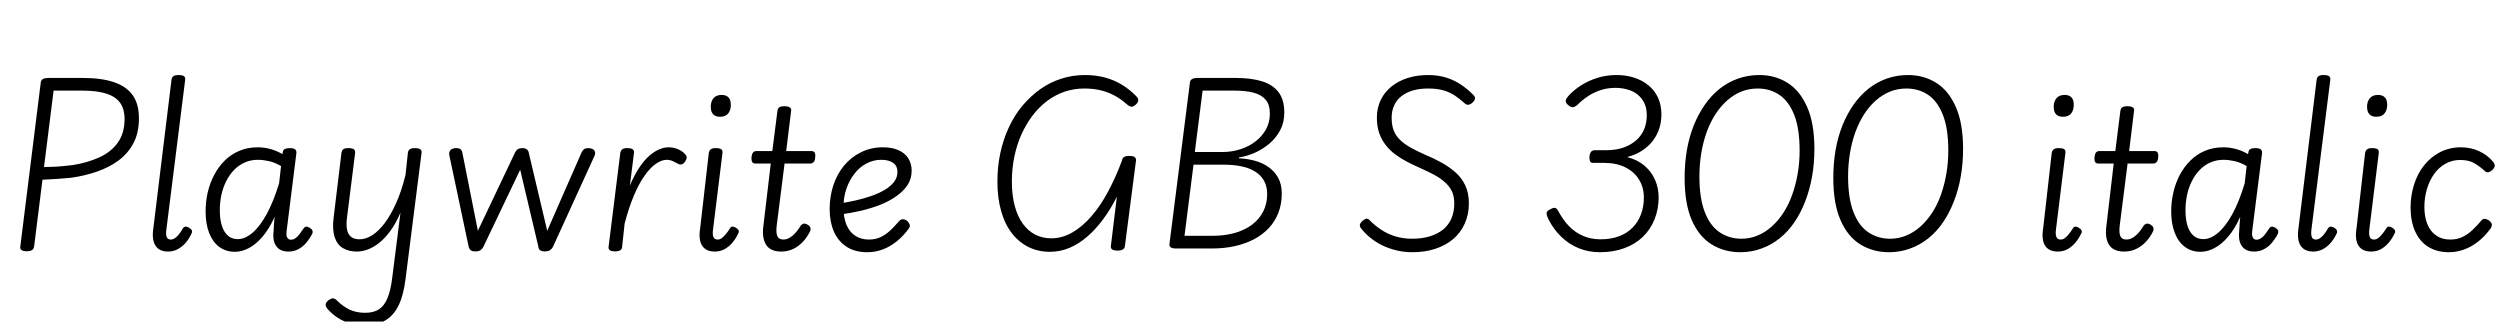 <svg xmlns="http://www.w3.org/2000/svg" xmlns:xlink="http://www.w3.org/1999/xlink" width="307.872" height="39.6"><path fill="black" d="M3.29 30.94L3.29 30.94Q2.40 30.94 2.50 30.36L2.50 30.36L5.02 10.15Q5.06 9.86 5.29 9.73Q5.52 9.60 5.95 9.60L5.95 9.60L10.22 9.60Q12.50 9.60 14.03 10.12Q15.55 10.63 16.33 11.71Q17.11 12.79 17.11 14.57L17.11 14.57Q17.11 16.34 16.44 17.62Q15.77 18.89 14.63 19.74Q13.49 20.59 11.98 21.12Q10.46 21.65 8.76 21.89L8.76 21.89Q7.85 21.98 6.94 22.04Q6.02 22.10 5.23 22.13L5.23 22.13L4.20 30.36Q4.15 30.65 3.95 30.79Q3.74 30.94 3.29 30.94ZM6.60 11.16L5.42 20.57Q5.98 20.57 6.55 20.54Q7.13 20.52 7.74 20.46Q8.35 20.40 8.95 20.33L8.95 20.33Q10.78 20.04 12.23 19.38Q13.68 18.72 14.51 17.56Q15.34 16.39 15.34 14.66L15.34 14.66Q15.34 13.39 14.76 12.62Q14.18 11.86 13.04 11.51Q11.90 11.16 10.15 11.16L10.15 11.16L6.60 11.16ZM20.71 30.98L20.71 30.98Q19.61 30.98 19.14 30.24Q18.67 29.50 18.89 28.06L18.89 28.06L21.12 9.82Q21.17 9.50 21.37 9.37Q21.58 9.24 21.96 9.24L21.96 9.24Q22.46 9.24 22.66 9.38Q22.85 9.53 22.80 9.86L22.80 9.86L20.50 28.18Q20.40 28.85 20.52 29.17Q20.64 29.50 21.02 29.50L21.02 29.50Q21.29 29.50 21.54 29.33Q21.79 29.16 22.03 28.86Q22.27 28.56 22.51 28.15L22.51 28.15Q22.63 27.94 22.82 27.91Q23.02 27.89 23.26 28.03L23.26 28.03Q23.54 28.18 23.62 28.37Q23.69 28.56 23.59 28.75L23.59 28.75Q23.28 29.42 22.84 29.93Q22.39 30.43 21.84 30.71Q21.29 30.98 20.71 30.98ZM28.92 31.01L28.92 31.01Q27.84 31.01 27.02 30.42Q26.21 29.83 25.76 28.70Q25.32 27.58 25.32 26.02L25.32 26.02Q25.32 24.84 25.58 23.69Q25.85 22.54 26.38 21.54Q26.90 20.54 27.67 19.78Q28.44 19.01 29.46 18.58Q30.48 18.14 31.75 18.14L31.75 18.14Q32.52 18.14 33.29 18.35Q34.06 18.55 34.78 18.98L34.78 18.98L34.82 18.77Q34.85 18.48 35.06 18.36Q35.28 18.24 35.66 18.24L35.66 18.24Q36.17 18.24 36.35 18.40Q36.53 18.55 36.50 18.86L36.50 18.86L35.33 28.18Q35.26 28.63 35.28 28.92Q35.30 29.21 35.45 29.36Q35.59 29.52 35.83 29.52L35.83 29.52Q36.10 29.52 36.36 29.35Q36.62 29.18 36.86 28.87Q37.10 28.56 37.37 28.15L37.37 28.15Q37.51 27.94 37.68 27.91Q37.85 27.89 38.11 28.03L38.11 28.03Q38.40 28.20 38.47 28.39Q38.54 28.58 38.45 28.80L38.45 28.80Q38.18 29.33 37.76 29.84Q37.34 30.36 36.78 30.67Q36.22 30.98 35.54 30.98L35.54 30.98Q34.97 30.98 34.58 30.79Q34.20 30.60 33.97 30.24Q33.74 29.88 33.68 29.40Q33.62 28.92 33.70 28.37L33.70 28.37Q33.72 27.96 33.74 27.54Q33.77 27.12 33.82 26.71L33.82 26.71Q33.14 28.20 32.33 29.15Q31.51 30.10 30.65 30.55Q29.78 31.01 28.92 31.01ZM27.07 25.90L27.07 25.90Q27.07 26.93 27.30 27.72Q27.53 28.51 28.02 28.98Q28.51 29.45 29.28 29.45L29.28 29.45Q30.17 29.45 31.08 28.68Q31.99 27.91 32.83 26.39Q33.67 24.86 34.37 22.58L34.37 22.58L34.61 20.45Q33.82 19.99 33.11 19.84Q32.40 19.68 31.75 19.68L31.75 19.68Q30.86 19.68 30.12 20.02Q29.38 20.35 28.81 20.94Q28.25 21.53 27.85 22.32Q27.46 23.11 27.26 24.02Q27.07 24.94 27.07 25.90ZM43.94 30.98L43.94 30.98Q42.96 30.98 42.24 30.56Q41.52 30.14 41.21 29.20Q40.90 28.25 41.09 26.76L41.09 26.76L42.05 18.82Q42.10 18.50 42.29 18.37Q42.48 18.24 42.91 18.24L42.91 18.24Q43.37 18.24 43.57 18.38Q43.78 18.53 43.73 18.86L43.73 18.86L42.74 26.74Q42.62 27.62 42.73 28.24Q42.84 28.85 43.22 29.16Q43.61 29.47 44.28 29.47L44.28 29.47Q45.05 29.47 45.84 28.97Q46.63 28.46 47.39 27.46Q48.14 26.45 48.80 24.97Q49.46 23.50 49.94 21.53L49.94 21.53L50.23 18.82Q50.28 18.50 50.48 18.37Q50.69 18.24 51.10 18.24L51.10 18.24Q51.58 18.24 51.77 18.40Q51.96 18.55 51.91 18.86L51.91 18.86L49.94 34.37Q49.70 36.34 49.09 37.60Q48.48 38.86 47.45 39.46Q46.42 40.06 44.88 40.06L44.88 40.06Q43.90 40.06 43.06 39.80Q42.22 39.55 41.54 39.10Q40.87 38.64 40.37 38.09L40.37 38.09Q40.13 37.80 40.10 37.55Q40.08 37.30 40.44 36.98L40.44 36.98Q40.78 36.74 40.99 36.74Q41.21 36.74 41.47 36.98L41.47 36.98Q42.24 37.75 43.07 38.14Q43.90 38.52 44.98 38.52L44.98 38.52Q46.01 38.52 46.67 38.09Q47.33 37.66 47.71 36.73Q48.10 35.81 48.29 34.30L48.29 34.30L49.32 26.18Q48.77 27.48 48.10 28.40Q47.42 29.33 46.72 29.89Q46.01 30.46 45.30 30.72Q44.59 30.98 43.94 30.98ZM58.56 30.96L58.56 30.96Q58.13 30.96 57.95 30.80Q57.77 30.65 57.70 30.31L57.70 30.31L55.34 19.15Q55.25 18.79 55.45 18.52Q55.66 18.24 56.18 18.24L56.18 18.24Q56.52 18.24 56.71 18.38Q56.90 18.53 56.95 18.86L56.95 18.86L58.85 28.42L63.41 18.82Q63.58 18.48 63.79 18.36Q64.01 18.24 64.34 18.24L64.34 18.24Q64.68 18.24 64.88 18.40Q65.09 18.55 65.14 18.91L65.14 18.91L67.39 28.42L71.62 18.77Q71.76 18.48 71.95 18.36Q72.14 18.24 72.46 18.24L72.46 18.24Q73.01 18.26 73.20 18.54Q73.39 18.82 73.20 19.22L73.20 19.22L68.09 30.41Q67.94 30.67 67.72 30.82Q67.49 30.96 67.08 30.96L67.08 30.96Q66.65 30.96 66.48 30.79Q66.31 30.62 66.29 30.34L66.29 30.34L64.06 20.90L59.52 30.41Q59.40 30.65 59.18 30.80Q58.97 30.96 58.56 30.96ZM75.72 30.96L75.72 30.96Q75.36 30.96 75.13 30.83Q74.90 30.70 74.95 30.36L74.95 30.36L76.39 18.82Q76.46 18.50 76.66 18.37Q76.85 18.24 77.23 18.24L77.23 18.24Q77.74 18.24 77.93 18.40Q78.12 18.55 78.07 18.86L78.07 18.86L77.57 22.85Q78.12 21.55 78.72 20.65Q79.32 19.75 79.94 19.20Q80.57 18.65 81.17 18.40Q81.77 18.14 82.34 18.14L82.34 18.14Q82.99 18.14 83.57 18.41Q84.14 18.67 84.43 19.06L84.43 19.06Q84.58 19.22 84.56 19.43Q84.55 19.63 84.36 19.92L84.36 19.92Q84.17 20.18 83.95 20.24Q83.74 20.30 83.52 20.18L83.52 20.18Q83.23 20.02 82.87 19.85Q82.51 19.68 82.10 19.68L82.10 19.68Q81.48 19.68 80.77 20.17Q80.06 20.66 79.37 21.65Q78.67 22.63 78.05 24.12Q77.42 25.61 76.92 27.55L76.92 27.55L76.61 30.43Q76.58 30.70 76.37 30.83Q76.15 30.96 75.72 30.96ZM88.03 30.98L88.03 30.98Q86.93 30.98 86.46 30.24Q85.99 29.50 86.23 28.06L86.23 28.06L87.29 18.82Q87.36 18.50 87.55 18.37Q87.74 18.24 88.13 18.24L88.13 18.24Q88.63 18.24 88.82 18.38Q89.02 18.53 88.97 18.86L88.97 18.86L87.82 28.18Q87.72 28.85 87.85 29.17Q87.98 29.50 88.37 29.50L88.37 29.50Q88.66 29.50 88.88 29.33Q89.11 29.16 89.36 28.86Q89.62 28.56 89.88 28.15L89.88 28.15Q89.98 27.94 90.17 27.91Q90.36 27.89 90.60 28.03L90.60 28.03Q90.89 28.20 90.96 28.38Q91.03 28.56 90.91 28.75L90.91 28.75Q90.60 29.42 90.16 29.93Q89.71 30.43 89.18 30.71Q88.66 30.98 88.03 30.98ZM88.66 14.38L88.66 14.38Q88.13 14.38 87.83 14.08Q87.53 13.78 87.53 13.15L87.53 13.15Q87.53 12.50 87.86 12.10Q88.20 11.69 88.87 11.69L88.87 11.69Q89.42 11.69 89.71 11.99Q90.00 12.29 90.00 12.91L90.00 12.91Q90.00 13.56 89.68 13.97Q89.35 14.38 88.66 14.38ZM96.19 30.98L96.19 30.98Q95.33 30.98 94.80 30.62Q94.27 30.26 94.07 29.51Q93.86 28.75 94.03 27.65L94.03 27.65L94.92 20.14L93.02 20.14Q92.74 20.14 92.63 19.94Q92.52 19.75 92.54 19.37L92.54 19.37Q92.59 18.96 92.74 18.78Q92.88 18.60 93.19 18.60L93.19 18.60L95.11 18.60L95.74 13.66Q95.78 13.34 95.98 13.21Q96.17 13.08 96.58 13.08L96.58 13.08Q97.08 13.08 97.28 13.24Q97.49 13.39 97.42 13.70L97.42 13.70L96.82 18.60L99.91 18.60Q100.20 18.60 100.32 18.78Q100.44 18.96 100.39 19.37L100.39 19.37Q100.37 19.78 100.20 19.96Q100.03 20.14 99.74 20.14L99.74 20.14L96.62 20.14L95.66 27.70Q95.54 28.63 95.72 29.06Q95.90 29.50 96.48 29.50L96.48 29.50Q97.03 29.50 97.57 29.05Q98.11 28.61 98.62 27.77L98.62 27.77Q98.78 27.58 98.96 27.54Q99.14 27.50 99.43 27.65L99.43 27.65Q99.72 27.82 99.79 28.02Q99.86 28.22 99.79 28.42L99.79 28.42Q99.43 29.18 98.89 29.76Q98.35 30.34 97.68 30.66Q97.01 30.98 96.19 30.98ZM106.82 31.06L106.82 31.06Q105.26 31.06 104.23 30.37Q103.20 29.69 102.68 28.49Q102.17 27.29 102.17 25.75L102.17 25.75Q102.17 24.24 102.61 22.86Q103.06 21.48 103.92 20.42Q104.78 19.37 106.01 18.76Q107.23 18.14 108.74 18.14L108.74 18.14Q109.87 18.14 110.66 18.50Q111.46 18.86 111.86 19.51Q112.27 20.16 112.27 21.02L112.27 21.02Q112.27 22.01 111.76 22.79Q111.24 23.57 110.36 24.18Q109.49 24.79 108.35 25.24Q107.21 25.68 105.95 25.97Q104.69 26.26 103.42 26.42L103.42 26.42L103.49 25.03Q104.40 24.91 105.38 24.68Q106.37 24.46 107.28 24.14Q108.19 23.83 108.92 23.40Q109.66 22.97 110.09 22.42Q110.52 21.86 110.52 21.19L110.52 21.19Q110.52 20.42 109.98 20.05Q109.44 19.68 108.53 19.68L108.53 19.68Q107.54 19.68 106.69 20.14Q105.84 20.59 105.22 21.40Q104.59 22.20 104.23 23.26Q103.87 24.31 103.87 25.51L103.87 25.51Q103.87 26.83 104.26 27.72Q104.64 28.61 105.35 29.05Q106.06 29.50 106.99 29.50L106.99 29.50Q107.88 29.50 108.55 29.15Q109.22 28.80 109.74 28.28Q110.26 27.77 110.71 27.24L110.71 27.24Q110.95 26.98 111.22 27Q111.48 27.02 111.74 27.22L111.74 27.22Q111.96 27.46 112.03 27.68Q112.10 27.91 111.89 28.18L111.89 28.18Q111.26 29.04 110.47 29.69Q109.68 30.34 108.76 30.70Q107.83 31.06 106.82 31.06ZM129.29 31.01L129.29 31.01Q127.85 31.01 126.66 30.42Q125.47 29.83 124.61 28.72Q123.74 27.60 123.29 25.99Q122.83 24.38 122.83 22.37L122.83 22.37Q122.83 20.52 123.19 18.84Q123.55 17.16 124.24 15.68Q124.92 14.21 125.90 13.03Q126.89 11.86 128.08 11.00Q129.26 10.15 130.67 9.70Q132.07 9.24 133.61 9.24L133.61 9.24Q134.95 9.24 136.09 9.55Q137.23 9.86 138.19 10.45Q139.15 11.04 139.94 11.86L139.94 11.86Q140.21 12.12 140.17 12.40Q140.14 12.67 139.78 12.96L139.78 12.96Q139.46 13.20 139.24 13.13Q139.01 13.06 138.74 12.82L138.74 12.82Q137.98 12.14 137.16 11.72Q136.34 11.30 135.46 11.10Q134.57 10.90 133.54 10.90L133.54 10.90Q132.26 10.90 131.10 11.29Q129.94 11.69 128.94 12.44Q127.94 13.20 127.15 14.24Q126.36 15.29 125.78 16.57Q125.21 17.86 124.91 19.32Q124.61 20.78 124.61 22.37L124.61 22.37Q124.61 24.05 124.96 25.34Q125.30 26.64 125.95 27.54Q126.60 28.44 127.50 28.90Q128.40 29.35 129.46 29.35L129.46 29.35Q130.80 29.35 132.05 28.63Q133.30 27.91 134.41 26.63Q135.53 25.34 136.46 23.59Q137.40 21.84 138.17 19.78L138.17 19.78Q138.22 19.46 138.43 19.33Q138.65 19.20 139.08 19.20L139.08 19.20Q139.94 19.20 139.90 19.75L139.90 19.75L138.53 30.31Q138.50 30.58 138.28 30.72Q138.05 30.86 137.62 30.86L137.62 30.86Q136.73 30.86 136.80 30.31L136.80 30.31L137.54 24.22Q136.78 25.75 135.85 27Q134.93 28.25 133.88 29.15Q132.84 30.05 131.69 30.53Q130.54 31.01 129.29 31.01ZM149.28 30.60L144.79 30.60Q143.93 30.60 144.02 30.02L144.02 30.02L146.54 10.15Q146.59 9.60 147.48 9.60L147.48 9.60L152.21 9.60Q154.08 9.60 155.41 10.01Q156.74 10.42 157.45 11.35Q158.16 12.29 158.16 13.85L158.16 13.85Q158.16 15.07 157.66 16.03Q157.15 16.99 156.32 17.69Q155.50 18.38 154.51 18.82Q153.53 19.25 152.57 19.39L152.57 19.39L152.57 19.49Q153.60 19.54 154.55 19.80Q155.50 20.06 156.24 20.59Q156.98 21.12 157.42 21.92Q157.85 22.73 157.85 23.83L157.85 23.83Q157.85 25.13 157.43 26.21Q157.01 27.29 156.24 28.10Q155.47 28.92 154.42 29.47Q153.36 30.02 152.06 30.31Q150.77 30.60 149.28 30.60L149.28 30.60ZM146.98 20.28L145.87 29.04L149.28 29.04Q150.84 29.04 152.09 28.68Q153.34 28.32 154.21 27.65Q155.09 26.98 155.57 26.03Q156.05 25.08 156.05 23.90L156.05 23.90Q156.05 22.99 155.69 22.31Q155.33 21.62 154.63 21.17Q153.94 20.71 152.95 20.50Q151.97 20.28 150.72 20.28L150.72 20.28L146.98 20.28ZM148.10 11.16L147.14 18.72L150.55 18.72Q151.70 18.72 152.75 18.38Q153.79 18.05 154.61 17.42Q155.42 16.80 155.90 15.94Q156.38 15.07 156.38 13.99L156.38 13.99Q156.38 12.91 155.88 12.30Q155.38 11.69 154.40 11.42Q153.43 11.16 152.02 11.16L152.02 11.16L148.10 11.16ZM173.93 31.06L173.93 31.06Q172.90 31.06 171.96 30.83Q171.02 30.60 170.23 30.22Q169.44 29.83 168.77 29.29Q168.10 28.75 167.62 28.13L167.62 28.13Q167.42 27.89 167.47 27.67Q167.52 27.46 167.76 27.22L167.76 27.22Q168.10 26.95 168.29 26.93Q168.48 26.90 168.77 27.22L168.77 27.22Q169.32 27.77 170.06 28.27Q170.81 28.78 171.78 29.09Q172.75 29.40 173.93 29.40L173.93 29.40Q175.10 29.40 176.06 29.11Q177.02 28.82 177.70 28.28Q178.37 27.74 178.73 26.93Q179.09 26.11 179.09 25.06L179.09 25.06Q179.09 24.17 178.79 23.54Q178.49 22.92 177.91 22.42Q177.34 21.91 176.57 21.50Q175.80 21.10 174.89 20.69L174.89 20.69Q174.07 20.33 173.30 19.93Q172.54 19.54 171.86 19.04Q171.19 18.55 170.68 17.90Q170.16 17.26 169.86 16.42Q169.56 15.58 169.56 14.50L169.56 14.50Q169.56 13.30 170.03 12.32Q170.50 11.35 171.34 10.67Q172.18 9.98 173.34 9.61Q174.50 9.24 175.87 9.24L175.87 9.24Q177.10 9.24 178.12 9.56Q179.14 9.89 179.96 10.45Q180.79 11.02 181.46 11.71L181.46 11.71Q181.68 11.93 181.64 12.16Q181.61 12.38 181.37 12.60L181.37 12.60Q181.13 12.84 180.89 12.89Q180.65 12.94 180.43 12.77L180.43 12.77Q179.83 12.22 179.18 11.78Q178.54 11.35 177.73 11.12Q176.93 10.90 175.87 10.90L175.87 10.90Q174.82 10.90 174.00 11.14Q173.18 11.38 172.60 11.83Q172.01 12.29 171.70 12.96Q171.38 13.63 171.38 14.50L171.38 14.50Q171.38 15.46 171.66 16.13Q171.94 16.80 172.49 17.30Q173.04 17.81 173.82 18.23Q174.60 18.65 175.51 19.06L175.51 19.06Q176.57 19.49 177.52 20.02Q178.46 20.54 179.23 21.22Q180 21.89 180.44 22.82Q180.89 23.76 180.89 25.03L180.89 25.03Q180.89 26.42 180.38 27.54Q179.88 28.66 178.96 29.44Q178.03 30.22 176.76 30.64Q175.49 31.06 173.93 31.06ZM197.02 31.06L197.02 31.06Q195.65 31.06 194.45 30.58Q193.25 30.10 192.29 29.18Q191.33 28.27 190.66 26.95L190.66 26.95Q190.46 26.52 190.46 26.26Q190.46 25.99 190.90 25.78L190.90 25.78Q191.28 25.56 191.50 25.60Q191.71 25.63 191.90 25.99L191.90 25.99Q192.50 27.12 193.26 27.89Q194.02 28.66 194.98 29.06Q195.94 29.47 197.11 29.47L197.11 29.47Q198.36 29.47 199.34 29.11Q200.33 28.75 201.02 28.06Q201.72 27.36 202.08 26.41Q202.44 25.46 202.44 24.34L202.44 24.34Q202.44 23.09 201.86 22.14Q201.29 21.19 200.20 20.63Q199.10 20.06 197.57 20.06L197.57 20.06L196.18 20.06Q195.91 20.06 195.82 19.87Q195.72 19.68 195.74 19.27L195.74 19.27Q195.79 18.84 195.96 18.67Q196.13 18.50 196.37 18.50L196.37 18.50L197.76 18.50Q198.98 18.50 199.91 18.18Q200.83 17.86 201.49 17.28Q202.15 16.70 202.48 15.91Q202.80 15.12 202.80 14.18L202.80 14.18Q202.80 13.32 202.49 12.68Q202.18 12.05 201.65 11.63Q201.12 11.21 200.41 11.02Q199.70 10.82 198.94 10.82L198.94 10.82Q197.98 10.82 197.15 11.09Q196.32 11.35 195.60 11.82Q194.88 12.29 194.26 12.91L194.26 12.91Q193.92 13.20 193.67 13.20Q193.42 13.20 193.08 12.91L193.08 12.91Q192.74 12.60 192.83 12.34Q192.91 12.07 193.18 11.78L193.18 11.78Q193.75 11.14 194.65 10.55Q195.55 9.96 196.68 9.60Q197.81 9.24 199.08 9.24L199.08 9.24Q200.21 9.24 201.20 9.55Q202.20 9.86 202.97 10.48Q203.74 11.09 204.17 12Q204.60 12.91 204.60 14.11L204.60 14.11Q204.60 15.00 204.34 15.82Q204.07 16.63 203.56 17.32Q203.04 18 202.25 18.53Q201.46 19.06 200.38 19.34L200.38 19.34Q201.67 19.68 202.52 20.41Q203.38 21.14 203.82 22.15Q204.26 23.16 204.26 24.29L204.26 24.29Q204.26 25.75 203.76 27Q203.26 28.25 202.32 29.16Q201.38 30.07 200.04 30.56Q198.70 31.06 197.02 31.06ZM214.32 31.06L214.32 31.06Q212.35 31.06 210.79 30.10Q209.23 29.14 208.34 27.11Q207.46 25.08 207.46 21.94L207.46 21.94Q207.46 20.14 207.73 18.52Q208.01 16.90 208.57 15.48Q209.14 14.06 209.94 12.91Q210.74 11.76 211.76 10.94Q212.78 10.13 214.03 9.68Q215.28 9.24 216.67 9.24L216.67 9.24Q218.59 9.24 220.13 10.20Q221.66 11.16 222.55 13.18Q223.44 15.19 223.44 18.34L223.44 18.34Q223.44 20.14 223.15 21.76Q222.86 23.38 222.31 24.80Q221.76 26.23 220.97 27.38Q220.18 28.54 219.16 29.35Q218.14 30.17 216.91 30.61Q215.69 31.06 214.32 31.06ZM214.46 29.40L214.46 29.40Q215.52 29.40 216.46 29.00Q217.39 28.61 218.18 27.90Q218.98 27.19 219.62 26.21Q220.27 25.22 220.70 24Q221.14 22.78 221.38 21.41Q221.62 20.04 221.62 18.55L221.62 18.55Q221.62 15.84 220.96 14.16Q220.30 12.48 219.14 11.69Q217.99 10.90 216.46 10.90L216.46 10.90Q215.38 10.90 214.44 11.28Q213.50 11.66 212.70 12.37Q211.90 13.08 211.26 14.06Q210.62 15.05 210.18 16.26Q209.74 17.47 209.51 18.86Q209.28 20.26 209.28 21.72L209.28 21.72Q209.28 24.41 209.94 26.11Q210.60 27.82 211.78 28.61Q212.95 29.40 214.46 29.40ZM232.63 31.06L232.63 31.06Q230.66 31.06 229.10 30.10Q227.54 29.14 226.66 27.11Q225.77 25.08 225.77 21.94L225.77 21.94Q225.77 20.14 226.04 18.52Q226.32 16.90 226.88 15.48Q227.45 14.06 228.25 12.91Q229.06 11.76 230.08 10.94Q231.10 10.13 232.34 9.68Q233.59 9.24 234.98 9.24L234.98 9.24Q236.90 9.24 238.44 10.20Q239.98 11.16 240.86 13.18Q241.75 15.19 241.75 18.34L241.75 18.34Q241.75 20.14 241.46 21.76Q241.18 23.38 240.62 24.80Q240.07 26.23 239.28 27.38Q238.49 28.54 237.47 29.35Q236.45 30.17 235.22 30.61Q234 31.06 232.63 31.06ZM232.78 29.40L232.78 29.40Q233.83 29.40 234.77 29.00Q235.70 28.61 236.50 27.90Q237.29 27.19 237.94 26.21Q238.58 25.22 239.02 24Q239.45 22.78 239.69 21.41Q239.93 20.04 239.93 18.55L239.93 18.55Q239.93 15.84 239.27 14.16Q238.61 12.48 237.46 11.69Q236.30 10.90 234.77 10.90L234.77 10.90Q233.69 10.90 232.75 11.28Q231.82 11.66 231.01 12.37Q230.21 13.08 229.57 14.06Q228.94 15.05 228.49 16.26Q228.05 17.47 227.82 18.86Q227.59 20.26 227.59 21.72L227.59 21.72Q227.59 24.41 228.25 26.11Q228.91 27.82 230.09 28.61Q231.26 29.40 232.78 29.40ZM253.42 30.98L253.42 30.98Q252.31 30.98 251.84 30.24Q251.38 29.50 251.62 28.06L251.62 28.06L252.67 18.82Q252.74 18.50 252.94 18.37Q253.13 18.24 253.51 18.24L253.51 18.24Q254.02 18.24 254.21 18.38Q254.40 18.53 254.35 18.86L254.35 18.86L253.20 28.18Q253.10 28.85 253.24 29.17Q253.37 29.50 253.75 29.50L253.75 29.50Q254.04 29.50 254.27 29.33Q254.50 29.16 254.75 28.86Q255 28.56 255.26 28.15L255.26 28.15Q255.36 27.94 255.55 27.91Q255.74 27.89 255.98 28.03L255.98 28.03Q256.27 28.20 256.34 28.38Q256.42 28.56 256.30 28.75L256.30 28.75Q255.98 29.42 255.54 29.93Q255.10 30.43 254.57 30.71Q254.04 30.98 253.42 30.98ZM254.04 14.38L254.04 14.38Q253.51 14.38 253.21 14.08Q252.91 13.78 252.91 13.15L252.91 13.15Q252.91 12.50 253.25 12.10Q253.58 11.69 254.26 11.69L254.26 11.69Q254.81 11.69 255.10 11.99Q255.38 12.29 255.38 12.91L255.38 12.91Q255.38 13.56 255.06 13.97Q254.74 14.38 254.04 14.38ZM261.58 30.98L261.58 30.98Q260.71 30.98 260.18 30.62Q259.66 30.26 259.45 29.51Q259.25 28.75 259.42 27.65L259.42 27.65L260.30 20.14L258.41 20.14Q258.12 20.14 258.01 19.94Q257.90 19.75 257.93 19.37L257.93 19.37Q257.98 18.96 258.12 18.78Q258.26 18.60 258.58 18.60L258.58 18.60L260.50 18.60L261.12 13.66Q261.17 13.34 261.36 13.21Q261.55 13.08 261.96 13.08L261.96 13.08Q262.46 13.08 262.67 13.24Q262.87 13.39 262.80 13.70L262.80 13.70L262.20 18.60L265.30 18.60Q265.58 18.60 265.70 18.78Q265.82 18.96 265.78 19.37L265.78 19.37Q265.75 19.78 265.58 19.96Q265.42 20.14 265.13 20.14L265.13 20.14L262.01 20.14L261.05 27.70Q260.93 28.63 261.11 29.06Q261.29 29.50 261.86 29.50L261.86 29.50Q262.42 29.50 262.96 29.05Q263.50 28.61 264 27.77L264 27.77Q264.17 27.58 264.35 27.54Q264.53 27.50 264.82 27.65L264.82 27.65Q265.10 27.82 265.18 28.02Q265.25 28.22 265.18 28.42L265.18 28.42Q264.82 29.18 264.28 29.76Q263.74 30.34 263.06 30.66Q262.39 30.98 261.58 30.98ZM270.98 31.01L270.98 31.01Q269.90 31.01 269.09 30.42Q268.27 29.83 267.83 28.70Q267.38 27.58 267.38 26.02L267.38 26.02Q267.38 24.84 267.65 23.69Q267.91 22.54 268.44 21.54Q268.97 20.54 269.74 19.78Q270.50 19.01 271.52 18.58Q272.54 18.14 273.82 18.14L273.82 18.14Q274.58 18.14 275.35 18.35Q276.12 18.55 276.84 18.98L276.84 18.98L276.89 18.77Q276.91 18.48 277.13 18.36Q277.34 18.24 277.73 18.24L277.73 18.24Q278.23 18.24 278.41 18.40Q278.59 18.55 278.57 18.86L278.57 18.86L277.39 28.18Q277.32 28.63 277.34 28.92Q277.37 29.21 277.51 29.36Q277.66 29.52 277.90 29.52L277.90 29.52Q278.16 29.52 278.42 29.35Q278.69 29.18 278.93 28.87Q279.17 28.56 279.43 28.15L279.43 28.15Q279.58 27.94 279.74 27.91Q279.91 27.89 280.18 28.03L280.18 28.03Q280.46 28.20 280.54 28.39Q280.61 28.58 280.51 28.80L280.51 28.80Q280.25 29.33 279.83 29.84Q279.41 30.36 278.84 30.67Q278.28 30.98 277.61 30.98L277.61 30.98Q277.03 30.98 276.65 30.79Q276.26 30.60 276.04 30.24Q275.81 29.88 275.75 29.40Q275.69 28.92 275.76 28.37L275.76 28.37Q275.78 27.96 275.81 27.54Q275.83 27.12 275.88 26.71L275.88 26.71Q275.21 28.20 274.39 29.15Q273.58 30.10 272.71 30.55Q271.85 31.01 270.98 31.01ZM269.14 25.90L269.14 25.90Q269.14 26.93 269.36 27.72Q269.59 28.51 270.08 28.98Q270.58 29.45 271.34 29.45L271.34 29.45Q272.23 29.45 273.14 28.68Q274.06 27.91 274.90 26.39Q275.74 24.86 276.43 22.58L276.43 22.58L276.67 20.45Q275.88 19.99 275.17 19.84Q274.46 19.68 273.82 19.68L273.82 19.68Q272.93 19.68 272.18 20.02Q271.44 20.35 270.88 20.94Q270.31 21.53 269.92 22.32Q269.52 23.11 269.33 24.02Q269.14 24.94 269.14 25.90ZM284.88 30.98L284.88 30.98Q283.78 30.98 283.31 30.24Q282.84 29.50 283.06 28.06L283.06 28.06L285.29 9.82Q285.34 9.50 285.54 9.37Q285.74 9.24 286.13 9.24L286.13 9.24Q286.63 9.24 286.82 9.38Q287.02 9.53 286.97 9.86L286.97 9.86L284.66 28.18Q284.57 28.85 284.69 29.17Q284.81 29.50 285.19 29.50L285.19 29.50Q285.46 29.50 285.71 29.33Q285.96 29.16 286.20 28.86Q286.44 28.56 286.68 28.15L286.68 28.15Q286.80 27.94 286.99 27.91Q287.18 27.89 287.42 28.03L287.42 28.03Q287.71 28.18 287.78 28.37Q287.86 28.56 287.76 28.75L287.76 28.75Q287.45 29.42 287.00 29.93Q286.56 30.43 286.01 30.71Q285.46 30.98 284.88 30.98ZM292.01 30.98L292.01 30.98Q290.90 30.98 290.44 30.24Q289.97 29.50 290.21 28.06L290.21 28.06L291.26 18.82Q291.34 18.50 291.53 18.37Q291.72 18.24 292.10 18.24L292.10 18.24Q292.61 18.24 292.80 18.38Q292.99 18.53 292.94 18.86L292.94 18.86L291.79 28.18Q291.70 28.85 291.83 29.17Q291.96 29.50 292.34 29.50L292.34 29.50Q292.63 29.50 292.86 29.33Q293.09 29.16 293.34 28.86Q293.59 28.56 293.86 28.15L293.86 28.15Q293.95 27.94 294.14 27.91Q294.34 27.89 294.58 28.03L294.58 28.03Q294.86 28.20 294.94 28.38Q295.01 28.56 294.89 28.75L294.89 28.75Q294.58 29.42 294.13 29.93Q293.69 30.43 293.16 30.71Q292.63 30.98 292.01 30.98ZM292.63 14.38L292.63 14.38Q292.10 14.38 291.80 14.08Q291.50 13.78 291.50 13.15L291.50 13.15Q291.50 12.50 291.84 12.10Q292.18 11.69 292.85 11.69L292.85 11.69Q293.40 11.69 293.69 11.99Q293.98 12.29 293.98 12.91L293.98 12.91Q293.98 13.56 293.65 13.97Q293.33 14.38 292.63 14.38ZM301.58 31.06L301.58 31.06Q300.10 31.06 299.04 30.40Q297.98 29.74 297.42 28.49Q296.86 27.24 296.86 25.56L296.86 25.56Q296.86 24.10 297.28 22.75Q297.70 21.41 298.51 20.38Q299.33 19.34 300.49 18.74Q301.66 18.14 303.07 18.14L303.07 18.14Q304.25 18.14 305.29 18.61Q306.34 19.08 307.06 19.97L307.06 19.97Q307.27 20.26 307.22 20.47Q307.18 20.69 306.91 20.95L306.91 20.95Q306.62 21.19 306.40 21.22Q306.17 21.24 305.93 21L305.93 21Q305.33 20.45 304.67 20.08Q304.01 19.70 302.95 19.70L302.95 19.70Q301.97 19.70 301.14 20.17Q300.31 20.64 299.75 21.44Q299.18 22.25 298.87 23.29Q298.56 24.34 298.56 25.49L298.56 25.49Q298.56 26.71 298.93 27.61Q299.30 28.51 300.01 29.00Q300.72 29.50 301.75 29.50L301.75 29.50Q302.59 29.50 303.25 29.18Q303.91 28.87 304.46 28.34Q305.02 27.82 305.57 27.17L305.57 27.17Q305.78 26.90 306.05 26.95Q306.31 27 306.58 27.19L306.58 27.19Q306.82 27.41 306.86 27.61Q306.91 27.82 306.72 28.13L306.72 28.13Q306 29.11 305.17 29.76Q304.34 30.41 303.44 30.73Q302.54 31.06 301.58 31.06Z"/></svg>